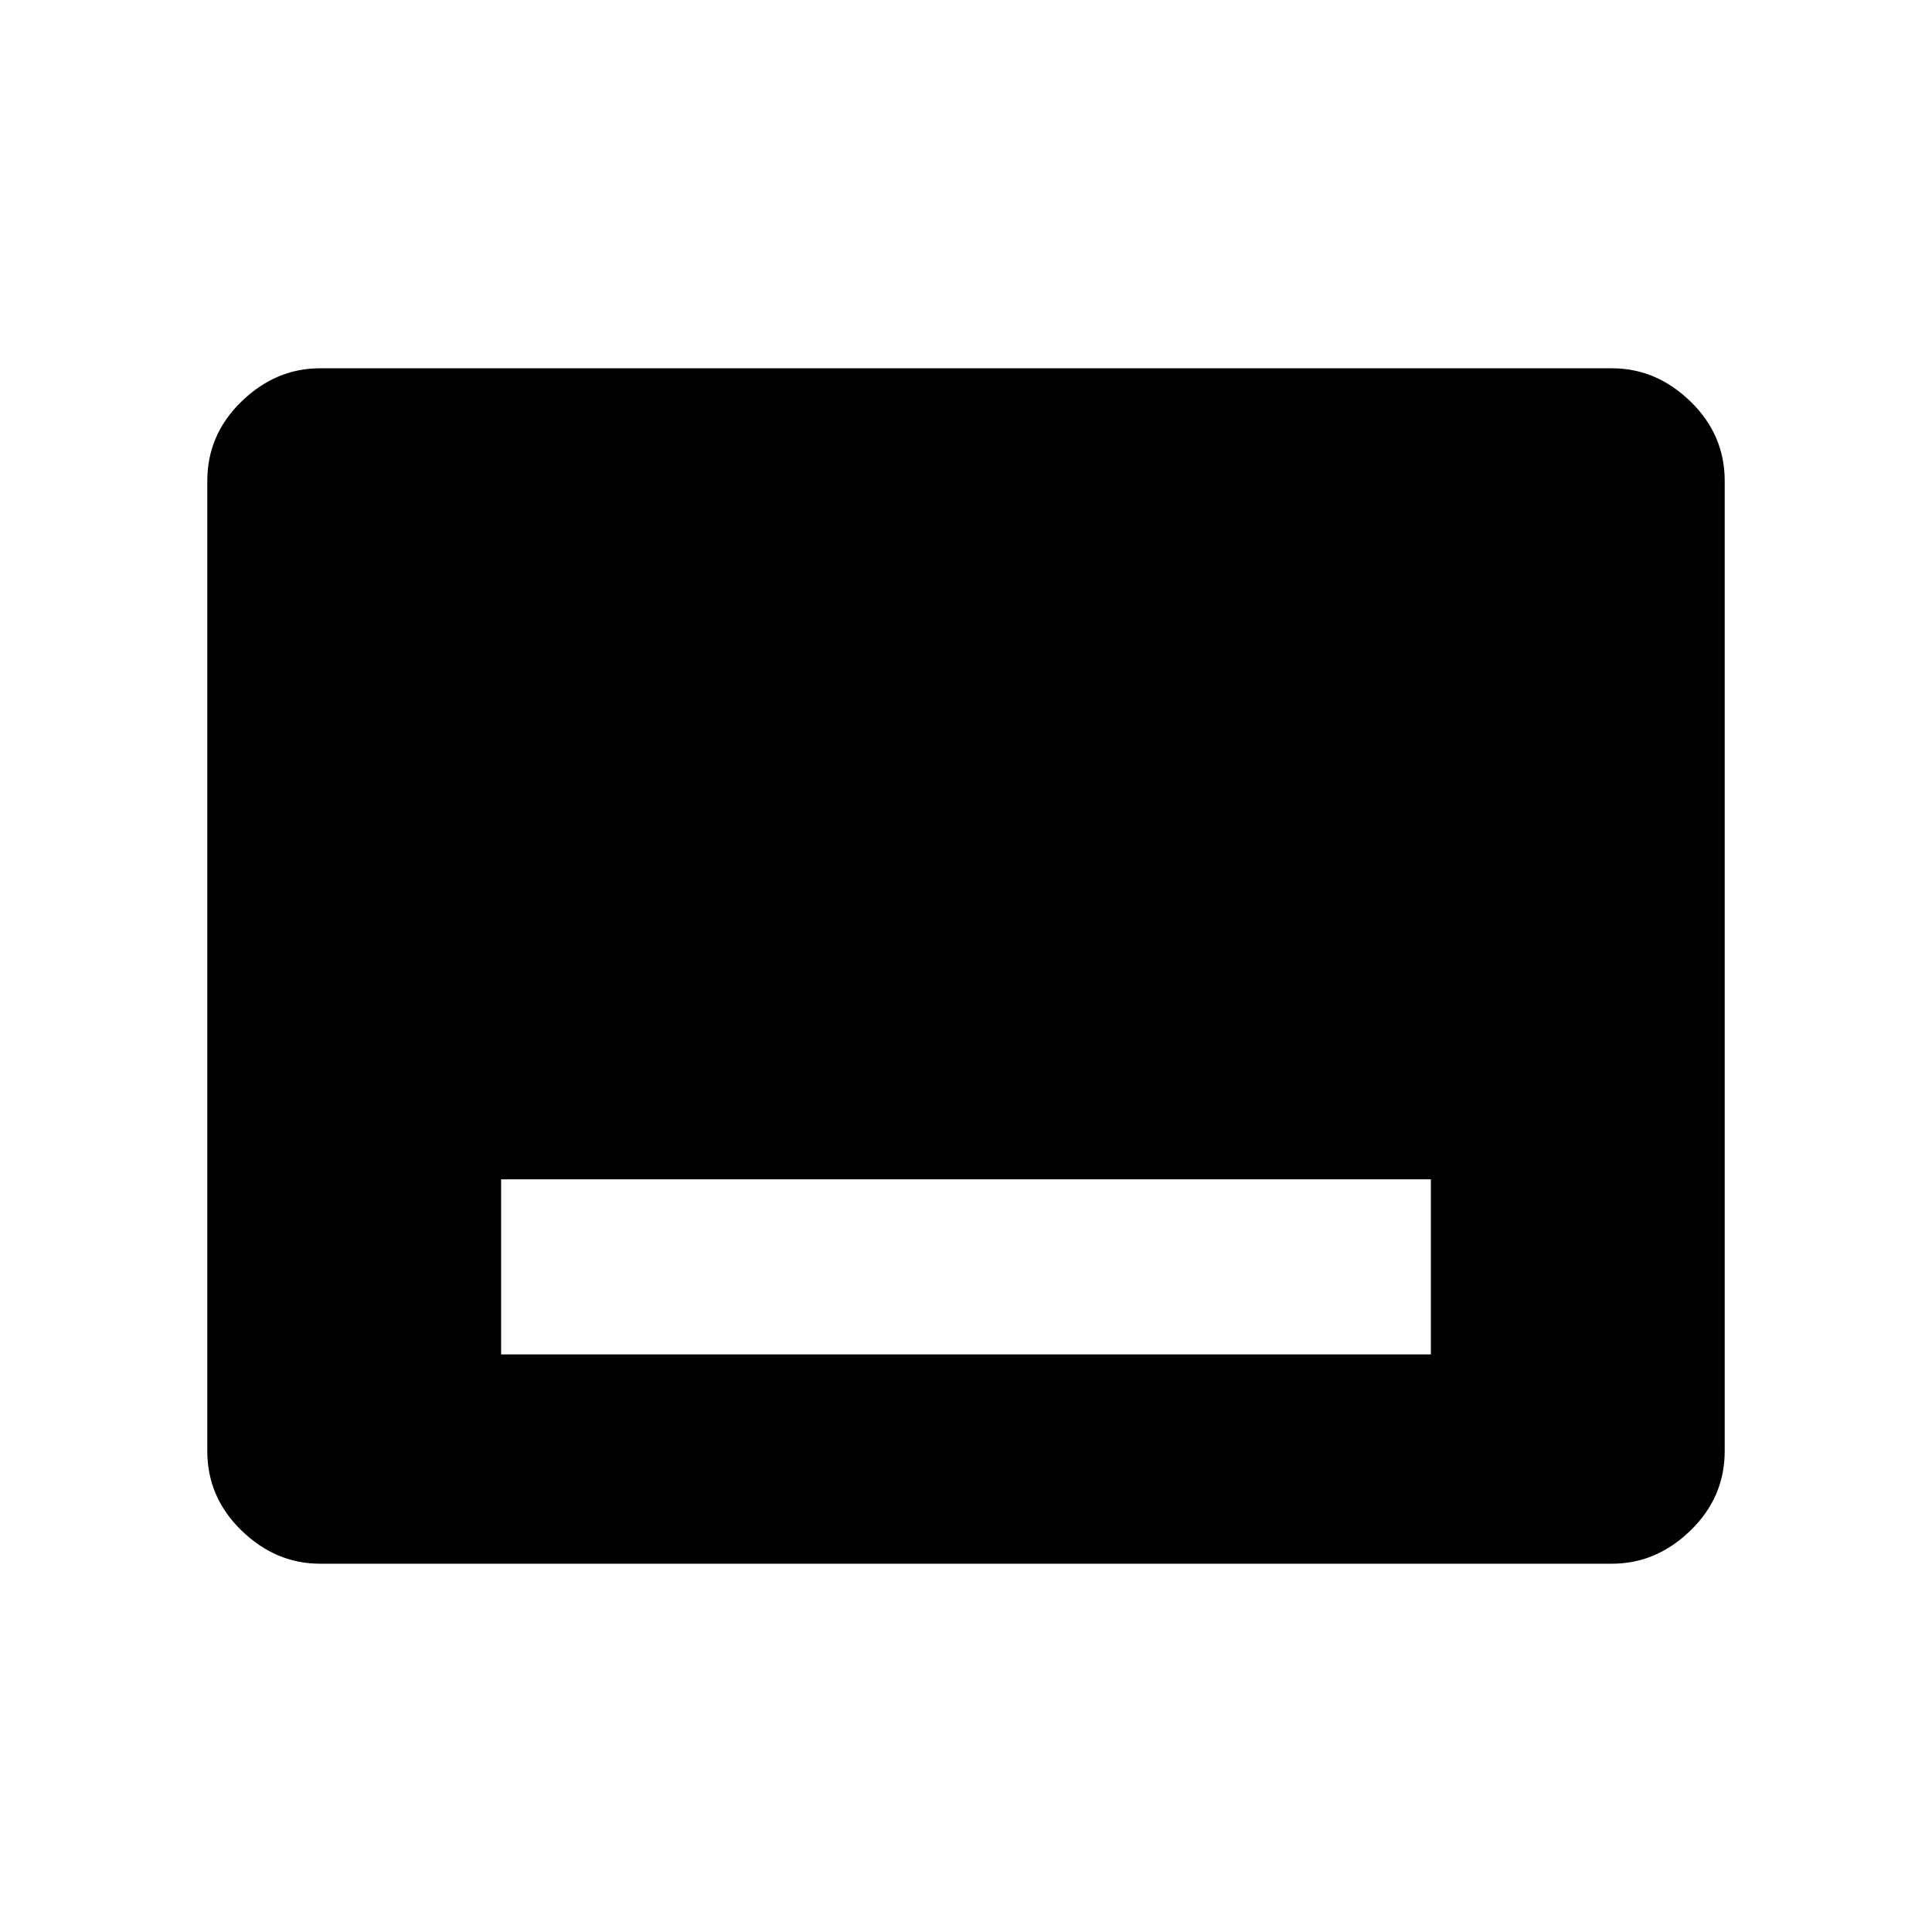 <svg xmlns="http://www.w3.org/2000/svg" height="48" width="48"><path d="M12.45 33.65h23.1V29.3h-23.1Zm-4.5 5.2q-1.1 0-1.95-.825-.85-.825-.85-1.975v-24.1q0-1.15.85-1.975.85-.825 1.95-.825h32.1q1.1 0 1.95.825.85.825.85 1.975v24.1q0 1.15-.85 1.975-.85.825-1.95.825Z"/></svg>